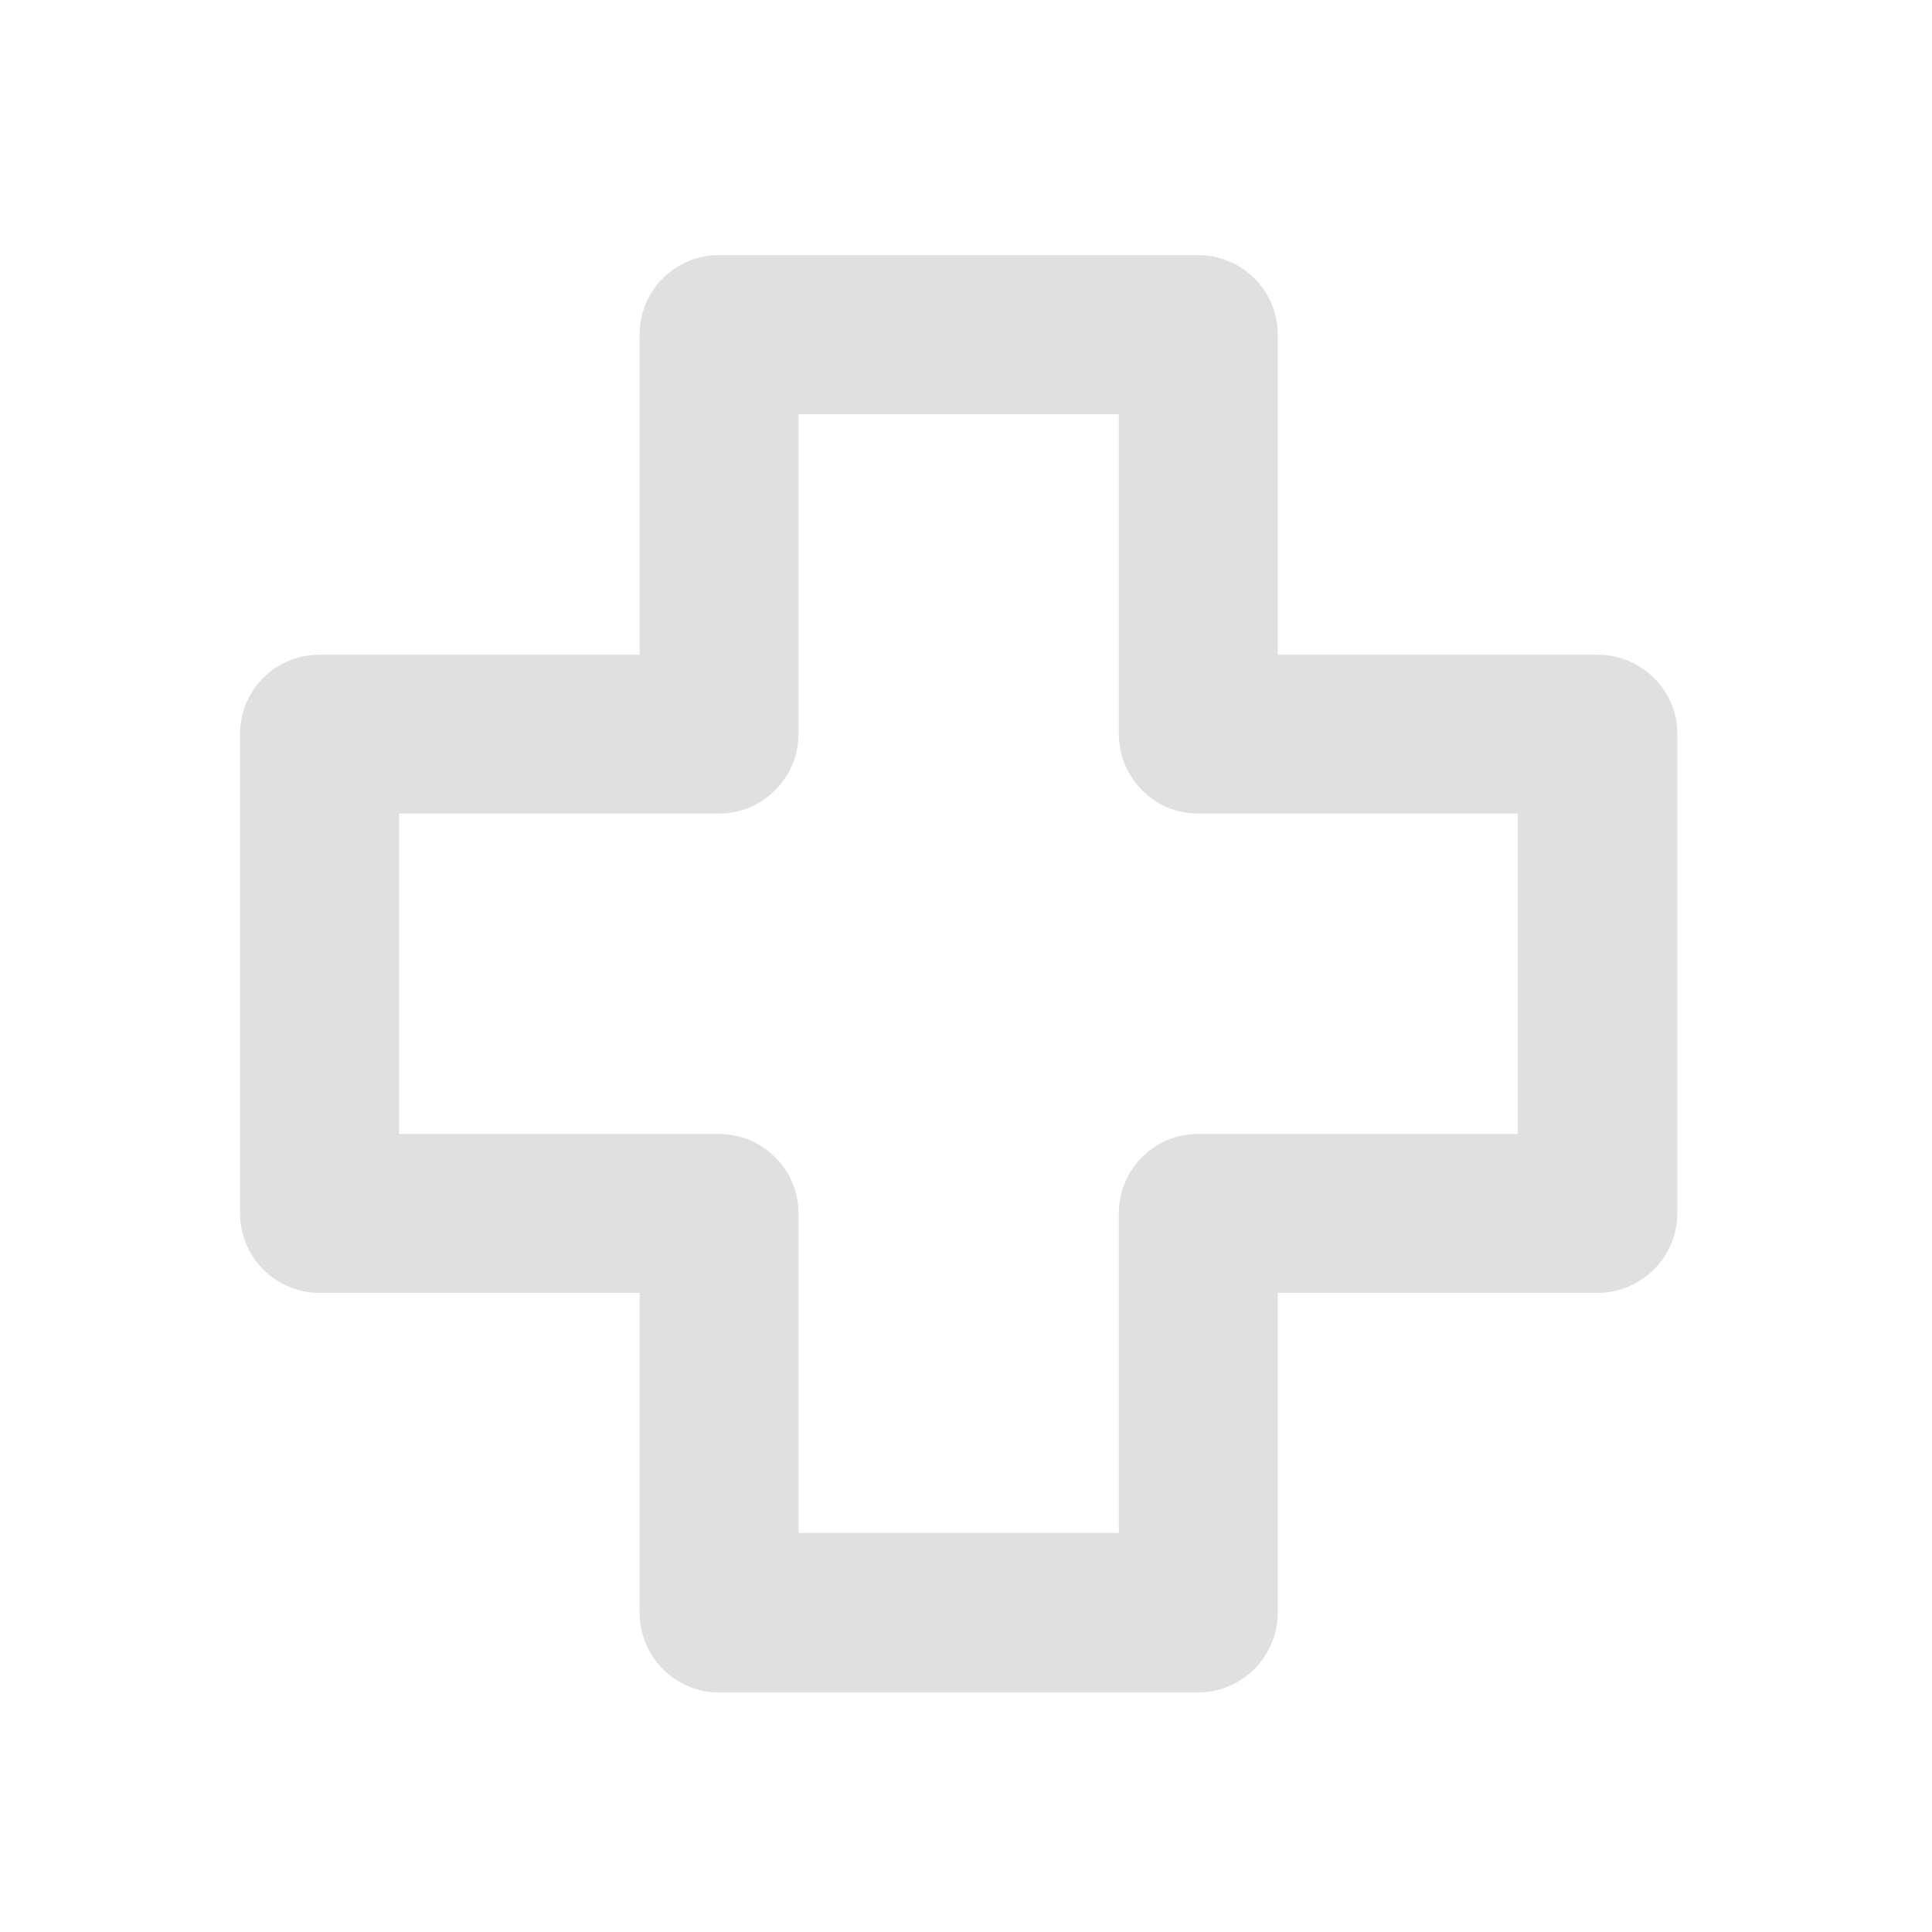<?xml version="1.0" encoding="UTF-8"?>
<svg xmlns="http://www.w3.org/2000/svg" xmlns:xlink="http://www.w3.org/1999/xlink" width="16px" height="16px" viewBox="0 0 16 16" version="1.1">
<g id="surface1">
<path style=" stroke:none;fill-rule:nonzero;fill:rgb(87.843%,87.843%,87.843%);fill-opacity:1;" d="M 5.953 2.113 C 5.59 2.113 5.297 2.406 5.297 2.77 L 5.297 5.422 L 2.645 5.422 C 2.281 5.422 1.988 5.715 1.988 6.078 L 1.988 10.047 C 1.988 10.41 2.281 10.707 2.645 10.707 L 5.297 10.707 L 5.297 13.355 C 5.297 13.719 5.59 14.016 5.953 14.016 L 9.922 14.016 C 10.285 14.016 10.582 13.719 10.582 13.355 L 10.582 10.707 L 13.23 10.707 C 13.594 10.707 13.891 10.41 13.891 10.047 L 13.891 6.078 C 13.891 5.715 13.594 5.422 13.23 5.422 L 10.582 5.422 L 10.582 2.77 C 10.582 2.406 10.285 2.113 9.922 2.113 Z M 6.613 3.43 L 9.266 3.43 L 9.266 6.078 C 9.266 6.441 9.559 6.738 9.922 6.738 L 12.57 6.738 L 12.57 9.391 L 9.922 9.391 C 9.559 9.391 9.266 9.684 9.266 10.047 L 9.266 12.695 L 6.613 12.695 L 6.613 10.047 C 6.613 9.684 6.316 9.391 5.953 9.391 L 3.305 9.391 L 3.305 6.738 L 5.953 6.738 C 6.316 6.738 6.613 6.441 6.613 6.078 Z M 6.613 3.43 "/>
</g>
</svg>
